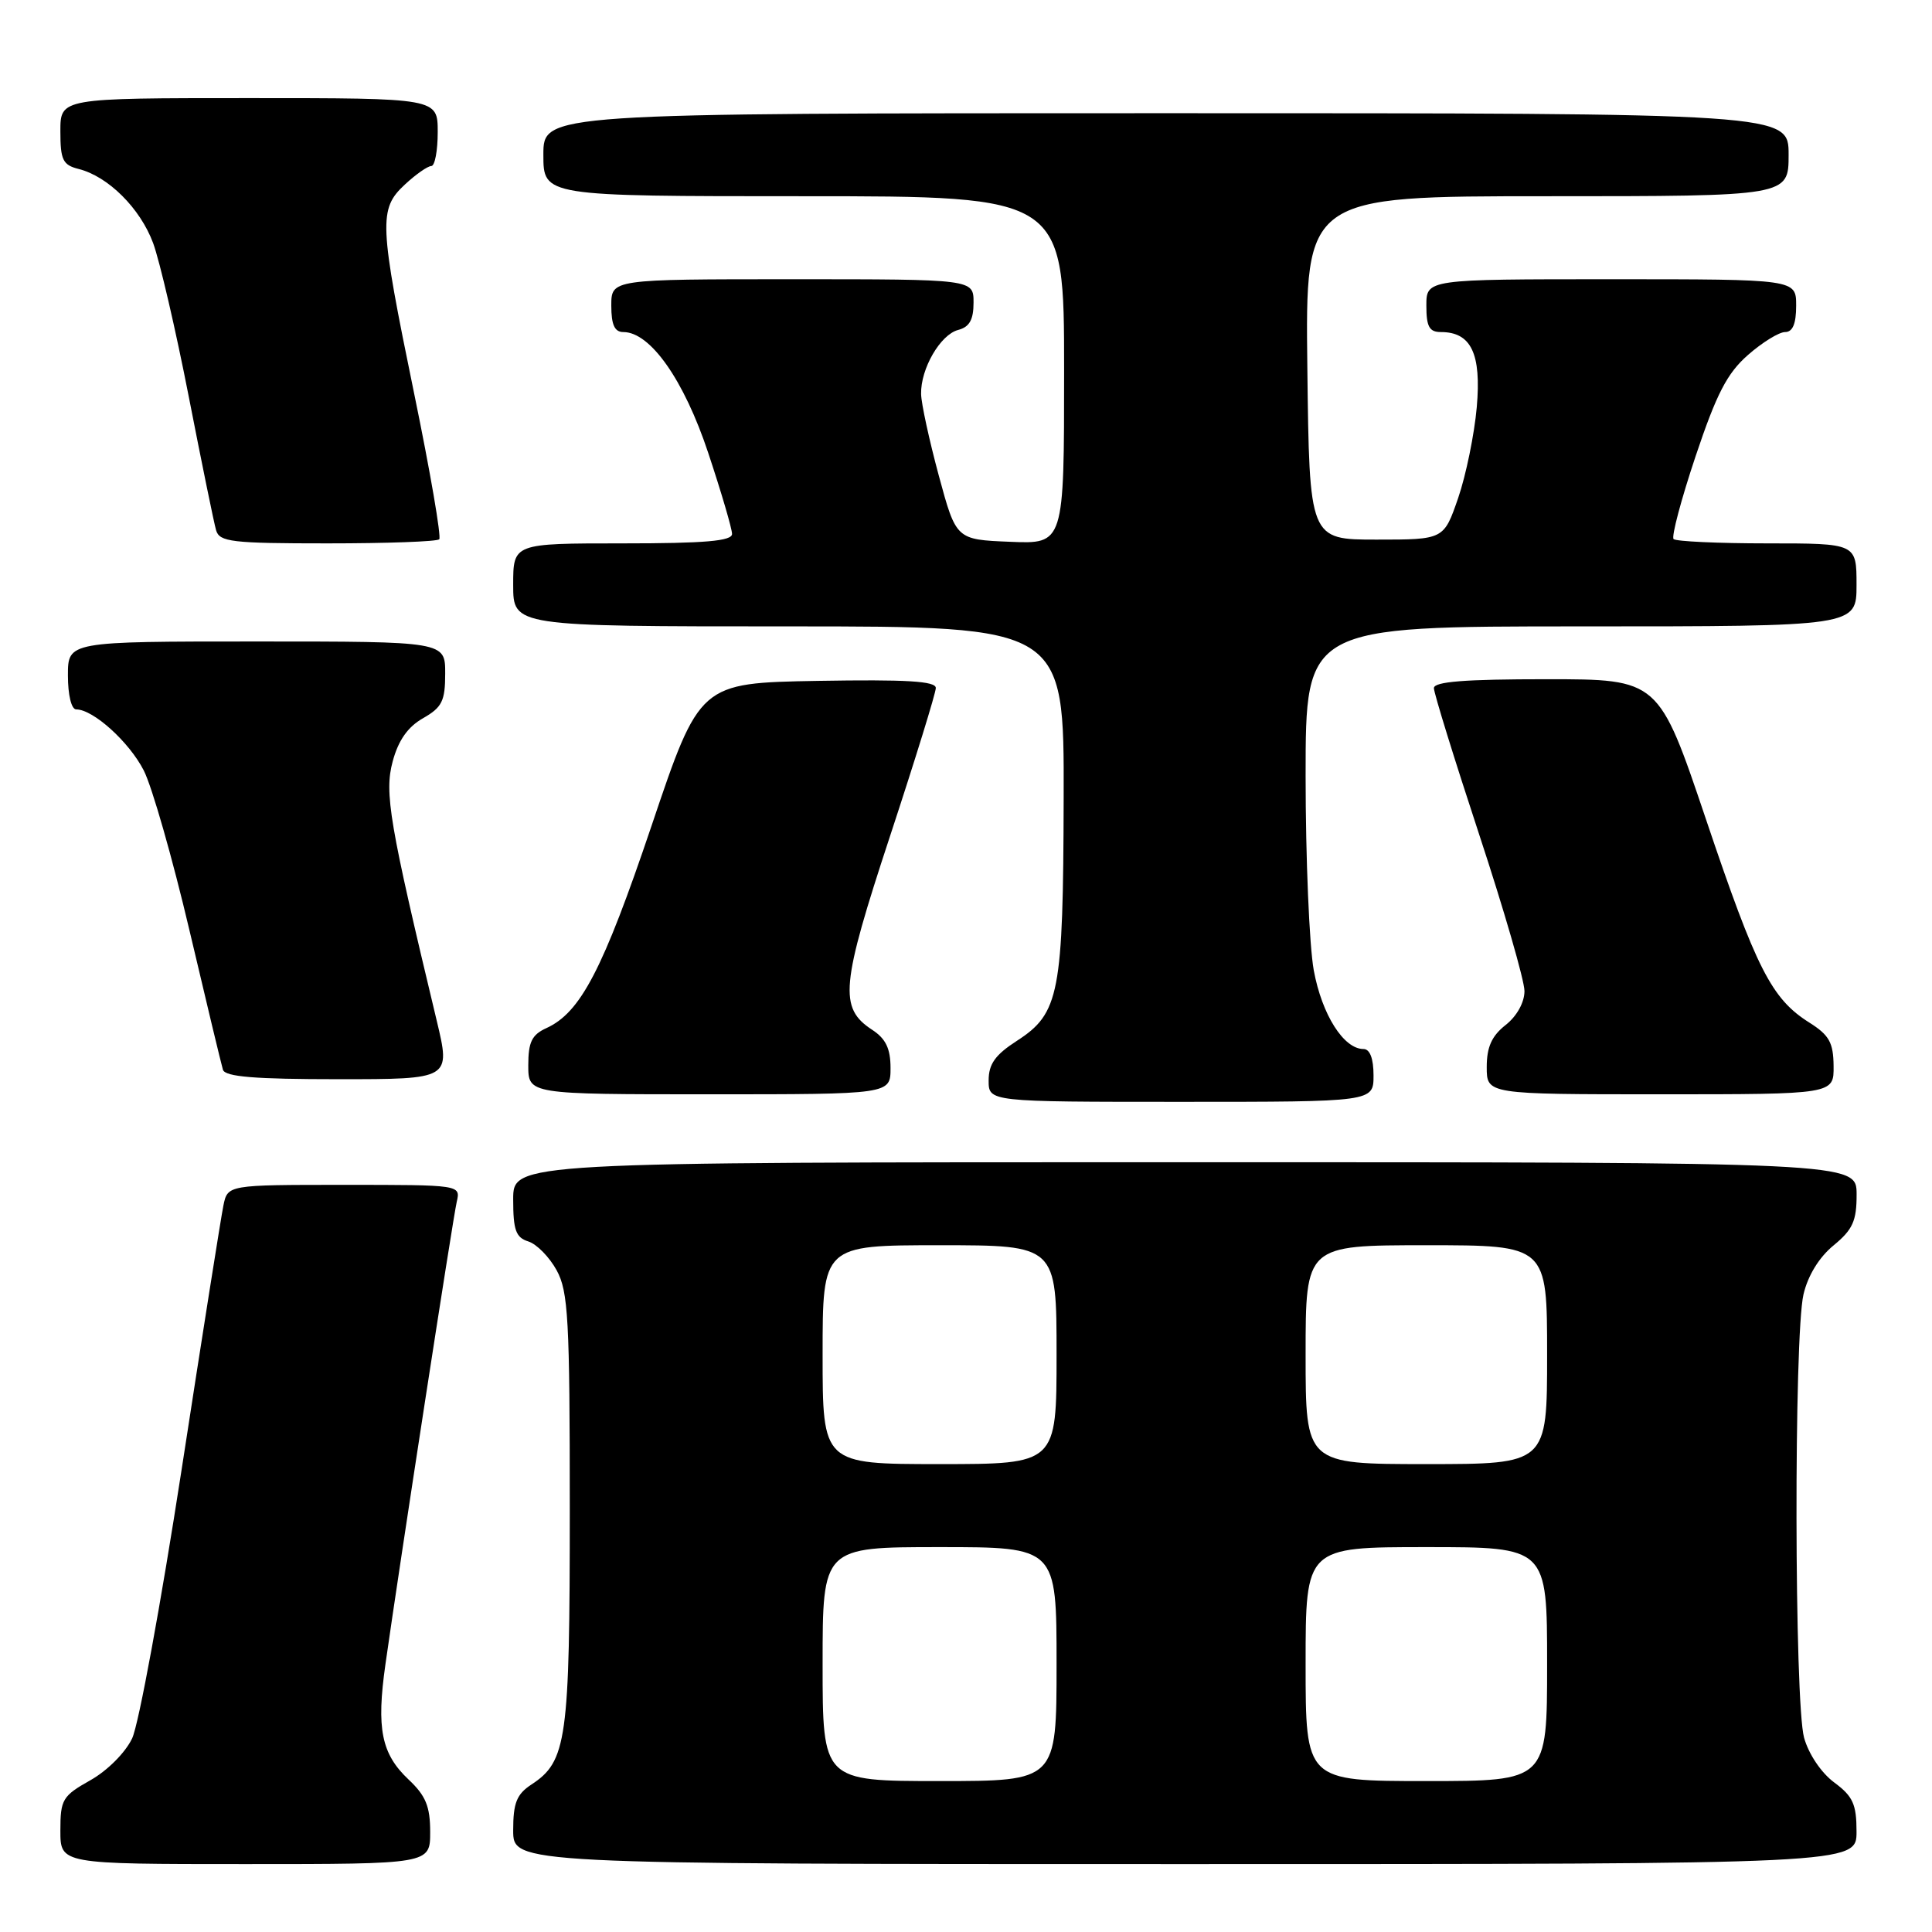 <?xml version="1.0" encoding="UTF-8" standalone="no"?>
<!DOCTYPE svg PUBLIC "-//W3C//DTD SVG 1.1//EN" "http://www.w3.org/Graphics/SVG/1.1/DTD/svg11.dtd" >
<svg xmlns="http://www.w3.org/2000/svg" xmlns:xlink="http://www.w3.org/1999/xlink" version="1.1" viewBox="0 0 256 256">
 <g >
 <path fill="currentColor"
d=" M 57.00 242.75 C 57.00 239.36 56.42 237.94 54.13 235.79 C 50.53 232.39 49.86 229.06 51.07 220.54 C 52.96 207.20 60.01 161.45 60.52 159.25 C 61.04 157.00 61.04 157.00 45.60 157.00 C 30.16 157.00 30.16 157.00 29.60 159.75 C 29.29 161.26 26.79 177.02 24.06 194.76 C 21.32 212.50 18.38 228.51 17.51 230.34 C 16.61 232.24 14.22 234.63 11.96 235.90 C 8.28 237.97 8.00 238.44 8.00 242.56 C 8.00 247.00 8.00 247.00 32.50 247.00 C 57.00 247.00 57.00 247.00 57.00 242.75 Z  M 246.00 242.69 C 246.00 239.07 245.52 238.02 243.05 236.19 C 241.33 234.92 239.66 232.44 239.05 230.26 C 237.76 225.59 237.69 177.04 238.97 171.52 C 239.55 169.03 241.04 166.59 242.96 165.02 C 245.50 162.93 246.02 161.78 246.01 158.25 C 246.00 154.00 246.00 154.00 157.00 154.00 C 68.00 154.00 68.00 154.00 68.00 158.93 C 68.00 163.00 68.35 163.98 70.01 164.50 C 71.12 164.85 72.80 166.57 73.76 168.32 C 75.30 171.13 75.50 174.81 75.50 200.00 C 75.50 230.60 75.11 233.39 70.40 236.47 C 68.46 237.75 68.00 238.90 68.00 242.52 C 68.00 247.00 68.00 247.00 157.00 247.00 C 246.00 247.00 246.00 247.00 246.00 242.69 Z  M 182.00 142.50 C 182.00 140.26 181.52 139.00 180.67 139.00 C 178.04 139.00 175.16 134.44 174.08 128.57 C 173.49 125.30 173.00 113.72 173.00 102.82 C 173.00 83.00 173.00 83.00 209.50 83.00 C 246.00 83.00 246.00 83.00 246.00 77.50 C 246.00 72.00 246.00 72.00 234.17 72.00 C 227.66 72.00 222.08 71.74 221.76 71.43 C 221.45 71.12 222.76 66.18 224.67 60.47 C 227.45 52.17 228.85 49.46 231.61 47.04 C 233.51 45.37 235.73 44.00 236.53 44.00 C 237.54 44.00 238.00 42.91 238.00 40.50 C 238.00 37.00 238.00 37.00 213.50 37.00 C 189.00 37.00 189.00 37.00 189.00 40.50 C 189.00 43.29 189.39 44.00 190.93 44.00 C 194.94 44.00 196.30 46.86 195.68 53.95 C 195.36 57.55 194.25 62.98 193.21 66.00 C 191.31 71.50 191.31 71.50 182.40 71.50 C 173.50 71.50 173.50 71.50 173.23 48.75 C 172.96 26.00 172.96 26.00 204.98 26.00 C 237.00 26.00 237.00 26.00 237.00 20.50 C 237.00 15.00 237.00 15.00 154.50 15.00 C 72.00 15.00 72.00 15.00 72.00 20.50 C 72.00 26.00 72.00 26.00 106.50 26.00 C 141.00 26.00 141.00 26.00 141.00 49.04 C 141.00 72.09 141.00 72.09 133.84 71.79 C 126.69 71.50 126.69 71.50 124.39 63.00 C 123.13 58.33 122.07 53.47 122.05 52.20 C 121.98 48.86 124.60 44.34 126.96 43.72 C 128.46 43.33 129.00 42.37 129.00 40.09 C 129.00 37.00 129.00 37.00 105.00 37.00 C 81.00 37.00 81.00 37.00 81.00 40.50 C 81.00 43.04 81.44 44.00 82.60 44.00 C 86.17 44.00 90.63 50.34 93.84 60.00 C 95.58 65.23 97.00 70.07 97.00 70.75 C 97.00 71.69 93.42 72.00 82.50 72.00 C 68.00 72.00 68.00 72.00 68.00 77.50 C 68.00 83.00 68.00 83.00 104.50 83.00 C 141.00 83.00 141.00 83.00 140.94 105.75 C 140.88 131.67 140.38 134.27 134.75 137.91 C 131.87 139.77 131.00 140.99 131.00 143.17 C 131.00 146.00 131.00 146.00 156.50 146.00 C 182.00 146.00 182.00 146.00 182.00 142.50 Z  M 118.00 141.52 C 118.00 138.94 117.37 137.63 115.56 136.45 C 111.13 133.55 111.41 130.60 117.94 110.77 C 121.27 100.65 124.00 91.82 124.00 91.16 C 124.00 90.25 120.08 90.02 108.36 90.22 C 92.71 90.50 92.71 90.50 86.32 109.46 C 79.90 128.47 76.94 134.16 72.40 136.23 C 70.47 137.11 70.00 138.08 70.00 141.16 C 70.00 145.00 70.00 145.00 94.00 145.00 C 118.00 145.00 118.00 145.00 118.00 141.52 Z  M 242.96 141.25 C 242.93 138.14 242.38 137.16 239.75 135.50 C 234.73 132.34 232.74 128.42 226.06 108.59 C 219.79 90.00 219.79 90.00 204.90 90.00 C 194.09 90.00 190.00 90.32 190.00 91.18 C 190.00 91.84 192.70 100.56 196.00 110.58 C 199.30 120.60 202.00 129.93 202.00 131.32 C 202.00 132.83 200.99 134.65 199.50 135.82 C 197.66 137.27 197.00 138.74 197.00 141.39 C 197.00 145.00 197.00 145.00 220.00 145.00 C 243.00 145.00 243.00 145.00 242.96 141.25 Z  M 57.87 135.25 C 51.58 109.02 50.91 105.06 52.03 100.90 C 52.78 98.10 54.03 96.32 56.05 95.17 C 58.57 93.73 58.99 92.90 58.99 89.25 C 59.00 85.00 59.00 85.00 34.00 85.00 C 9.00 85.00 9.00 85.00 9.00 89.50 C 9.00 92.10 9.46 94.00 10.10 94.00 C 12.35 94.00 17.11 98.30 19.05 102.09 C 20.15 104.25 22.87 113.78 25.10 123.26 C 27.33 132.74 29.33 141.06 29.54 141.75 C 29.84 142.68 33.79 143.00 44.83 143.00 C 59.72 143.00 59.72 143.00 57.87 135.25 Z  M 58.20 71.46 C 58.50 71.17 57.01 62.50 54.89 52.21 C 50.23 29.55 50.15 27.70 53.65 24.45 C 55.10 23.10 56.68 22.00 57.15 22.00 C 57.62 22.00 58.00 19.98 58.00 17.50 C 58.00 13.00 58.00 13.00 33.00 13.00 C 8.00 13.00 8.00 13.00 8.00 17.39 C 8.00 21.20 8.32 21.86 10.42 22.39 C 14.33 23.37 18.58 27.60 20.29 32.21 C 21.16 34.57 23.28 43.70 25.00 52.50 C 26.72 61.30 28.35 69.29 28.63 70.25 C 29.08 71.81 30.67 72.00 43.40 72.00 C 51.25 72.00 57.91 71.76 58.20 71.46 Z  M 109.00 220.50 C 109.00 205.00 109.00 205.00 124.50 205.00 C 140.00 205.00 140.00 205.00 140.00 220.50 C 140.00 236.00 140.00 236.00 124.50 236.00 C 109.00 236.00 109.00 236.00 109.00 220.50 Z  M 173.00 220.50 C 173.00 205.00 173.00 205.00 189.00 205.00 C 205.00 205.00 205.00 205.00 205.00 220.50 C 205.00 236.00 205.00 236.00 189.00 236.00 C 173.00 236.00 173.00 236.00 173.00 220.50 Z  M 109.00 179.50 C 109.00 165.00 109.00 165.00 124.50 165.00 C 140.00 165.00 140.00 165.00 140.00 179.50 C 140.00 194.00 140.00 194.00 124.50 194.00 C 109.00 194.00 109.00 194.00 109.00 179.50 Z  M 173.00 179.50 C 173.00 165.00 173.00 165.00 189.00 165.00 C 205.00 165.00 205.00 165.00 205.00 179.50 C 205.00 194.00 205.00 194.00 189.00 194.00 C 173.00 194.00 173.00 194.00 173.00 179.50 Z "/>
</g>
</svg>
